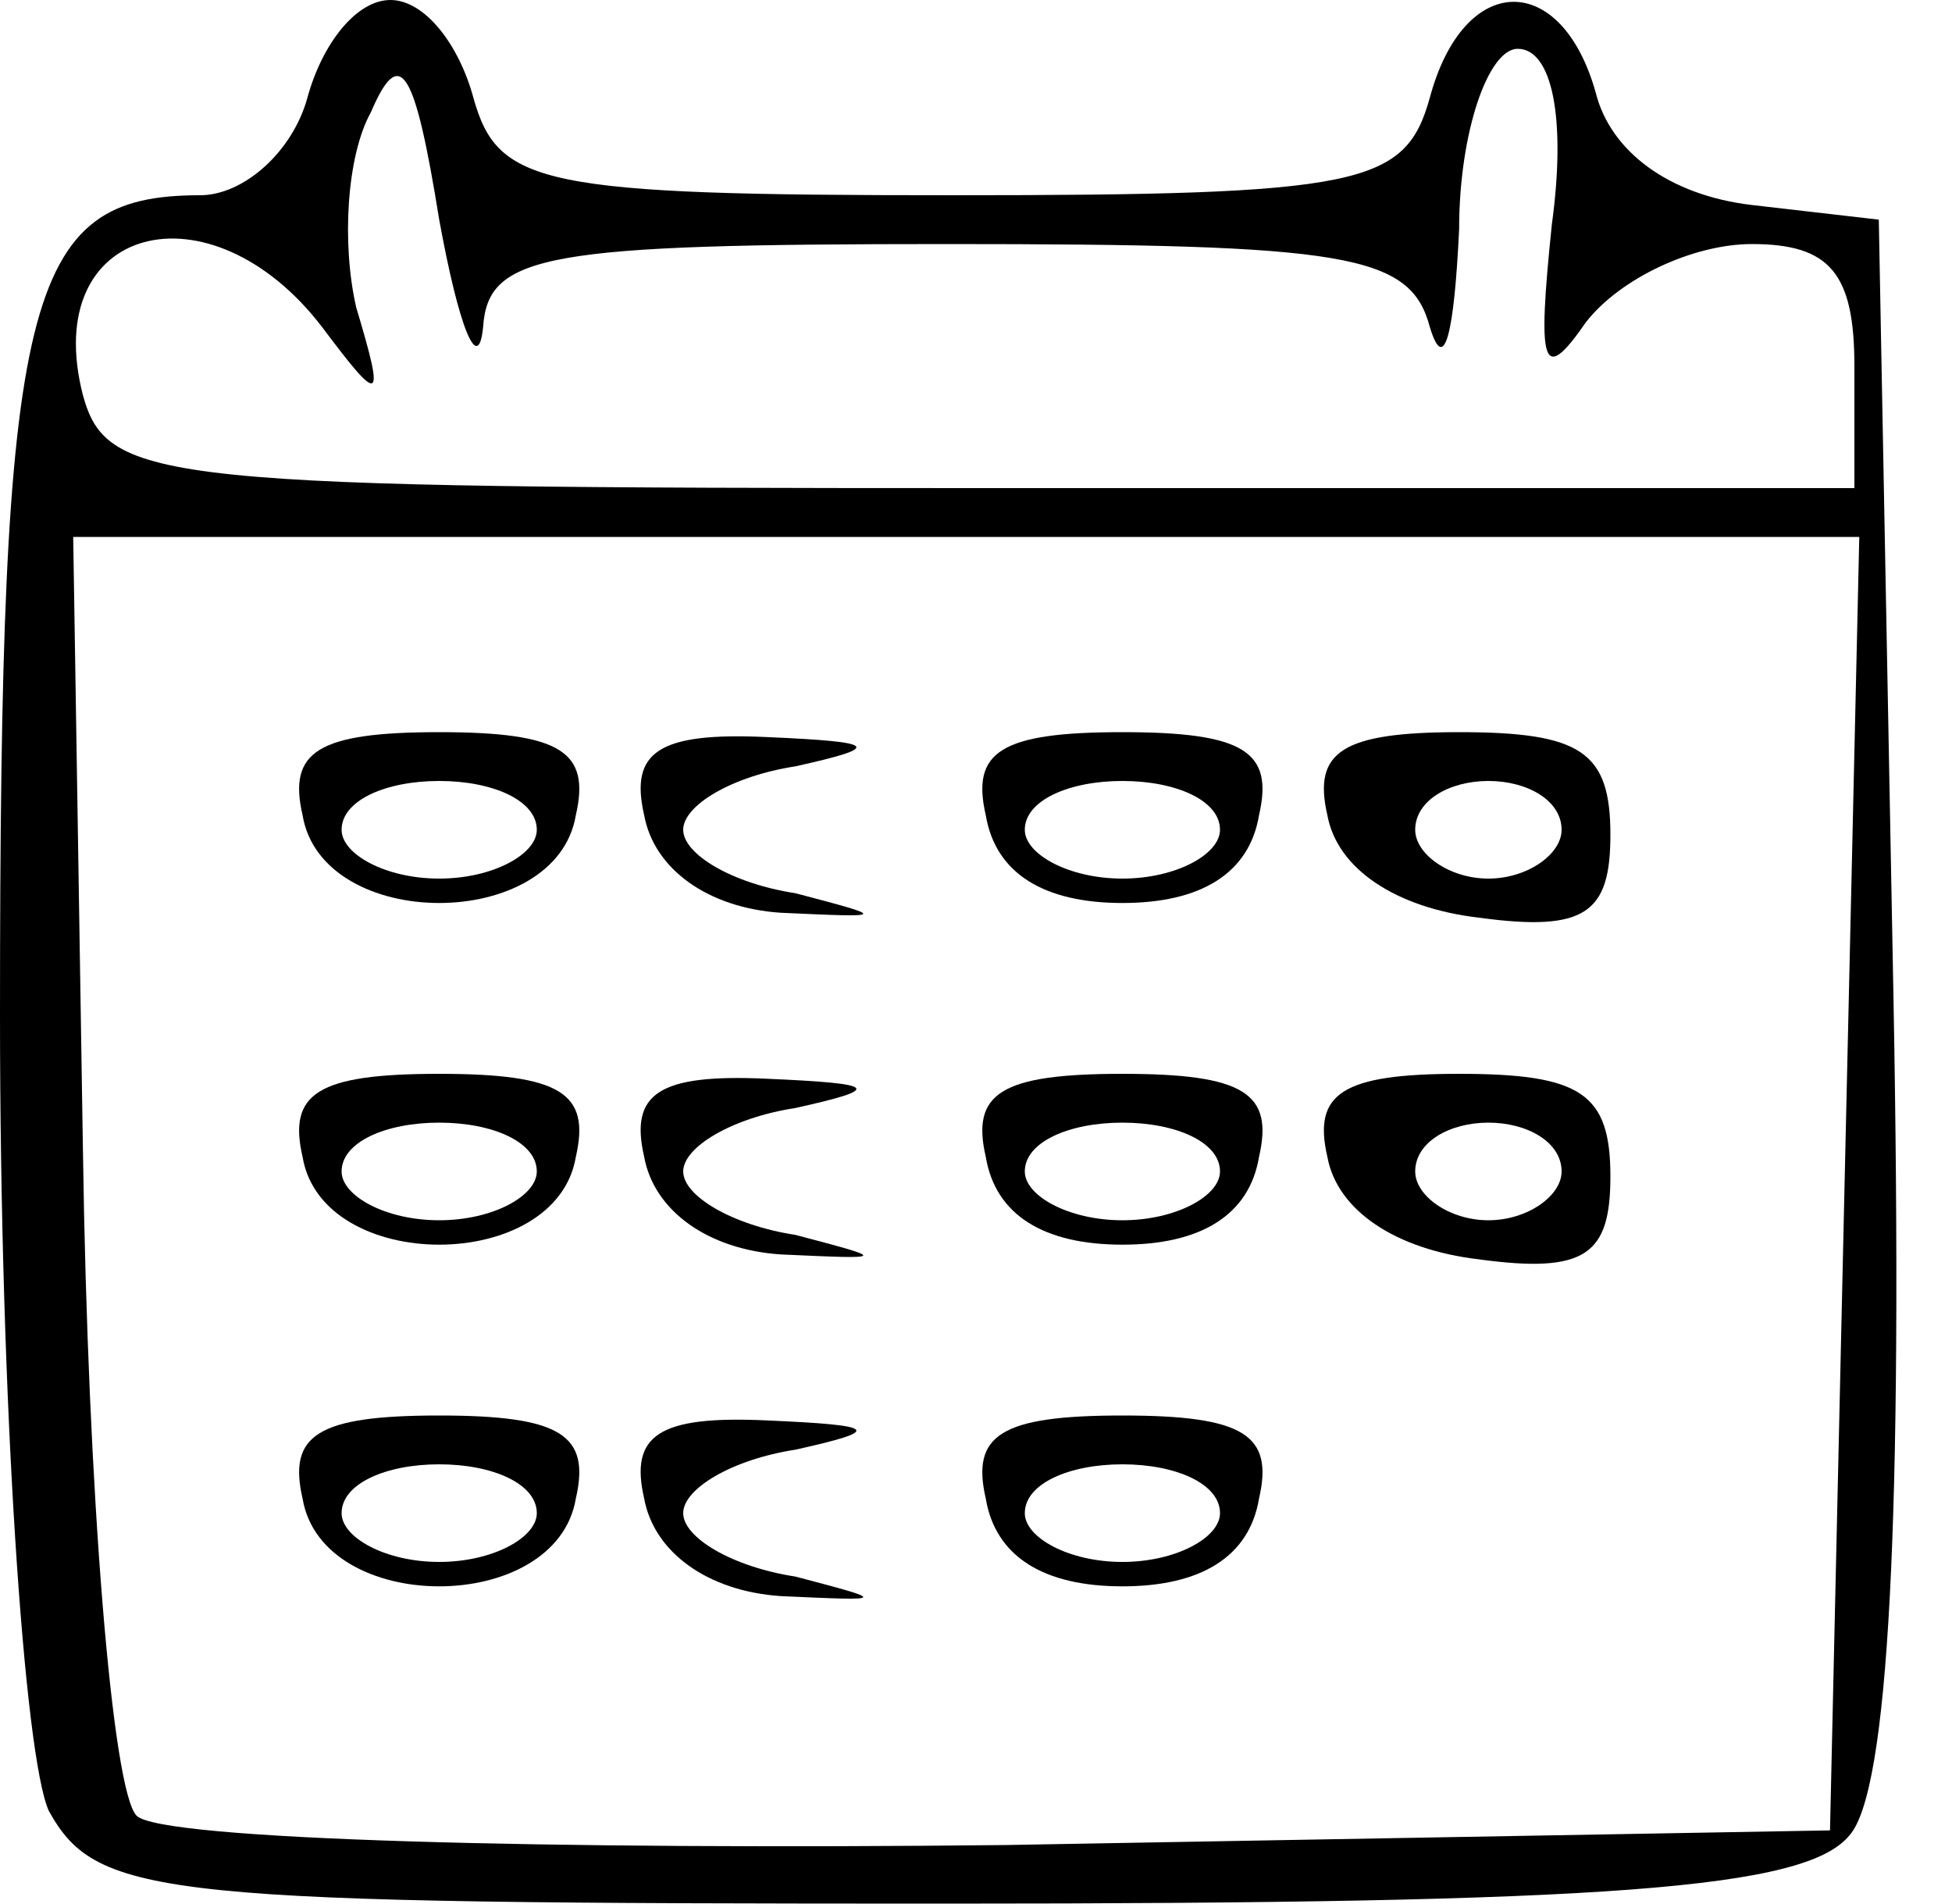 <?xml version="1.0" standalone="no"?>
<!DOCTYPE svg PUBLIC "-//W3C//DTD SVG 20010904//EN"
 "http://www.w3.org/TR/2001/REC-SVG-20010904/DTD/svg10.dtd">
<svg version="1.0" xmlns="http://www.w3.org/2000/svg"
 width="40pt" height="39pt" viewBox="0 0 40 39"
 preserveAspectRatio="xMidYMid meet">

<g transform="translate(0,39) scale(0.1,-0.1)"
fill="#000000" stroke="none">
<path d="M63 370 c-3 -11 -13 -20 -22 -20 -36 0 -41 -20 -41 -168 0 -80 5
-152 10 -163 10 -18 23 -19 184 -19 136 0 176 3 185 14 8 9 11 64 9 172 l-3
159 -26 3 c-17 2 -29 11 -32 23 -7 25 -27 25 -34 -1 -5 -18 -14 -20 -98 -20
-84 0 -93 2 -98 20 -3 11 -10 20 -17 20 -7 0 -14 -9 -17 -20z m36 -47 c1 15
13 17 95 17 82 0 95 -2 99 -17 3 -10 5 -1 6 20 0 20 6 37 12 37 7 0 10 -14 7
-36 -3 -29 -2 -33 7 -20 7 9 22 16 34 16 16 0 21 -6 21 -25 l0 -25 -179 0
c-168 0 -179 1 -184 19 -9 35 26 44 49 14 12 -16 13 -16 7 4 -3 13 -2 31 3 40
6 14 9 9 14 -22 4 -22 8 -32 9 -22z m279 -175 l-3 -133 -169 -3 c-93 -1 -173
1 -178 6 -5 5 -10 66 -11 136 l-2 126 183 0 183 0 -3 -132z"/>
<path d="M62 223 c4 -24 52 -24 56 0 3 13 -3 17 -28 17 -25 0 -31 -4 -28 -17z
m48 -3 c0 -5 -9 -10 -20 -10 -11 0 -20 5 -20 10 0 6 9 10 20 10 11 0 20 -4 20
-10z"/>
<path d="M132 223 c2 -11 13 -19 28 -20 22 -1 22 -1 3 4 -13 2 -23 8 -23 13 0
5 10 11 23 13 18 4 17 5 -6 6 -22 1 -28 -3 -25 -16z"/>
<path d="M202 223 c2 -12 12 -18 28 -18 16 0 26 6 28 18 3 13 -3 17 -28 17
-25 0 -31 -4 -28 -17z m48 -3 c0 -5 -9 -10 -20 -10 -11 0 -20 5 -20 10 0 6 9
10 20 10 11 0 20 -4 20 -10z"/>
<path d="M272 223 c2 -11 14 -19 31 -21 22 -3 27 1 27 17 0 17 -6 21 -31 21
-24 0 -30 -4 -27 -17z m48 -3 c0 -5 -7 -10 -15 -10 -8 0 -15 5 -15 10 0 6 7
10 15 10 8 0 15 -4 15 -10z"/>
<path d="M62 153 c4 -24 52 -24 56 0 3 13 -3 17 -28 17 -25 0 -31 -4 -28 -17z
m48 -3 c0 -5 -9 -10 -20 -10 -11 0 -20 5 -20 10 0 6 9 10 20 10 11 0 20 -4 20
-10z"/>
<path d="M132 153 c2 -11 13 -19 28 -20 22 -1 22 -1 3 4 -13 2 -23 8 -23 13 0
5 10 11 23 13 18 4 17 5 -6 6 -22 1 -28 -3 -25 -16z"/>
<path d="M202 153 c2 -12 12 -18 28 -18 16 0 26 6 28 18 3 13 -3 17 -28 17
-25 0 -31 -4 -28 -17z m48 -3 c0 -5 -9 -10 -20 -10 -11 0 -20 5 -20 10 0 6 9
10 20 10 11 0 20 -4 20 -10z"/>
<path d="M272 153 c2 -11 14 -19 31 -21 22 -3 27 1 27 17 0 17 -6 21 -31 21
-24 0 -30 -4 -27 -17z m48 -3 c0 -5 -7 -10 -15 -10 -8 0 -15 5 -15 10 0 6 7
10 15 10 8 0 15 -4 15 -10z"/>
<path d="M62 83 c4 -24 52 -24 56 0 3 13 -3 17 -28 17 -25 0 -31 -4 -28 -17z
m48 -3 c0 -5 -9 -10 -20 -10 -11 0 -20 5 -20 10 0 6 9 10 20 10 11 0 20 -4 20
-10z"/>
<path d="M132 83 c2 -11 13 -19 28 -20 22 -1 22 -1 3 4 -13 2 -23 8 -23 13 0
5 10 11 23 13 18 4 17 5 -6 6 -22 1 -28 -3 -25 -16z"/>
<path d="M202 83 c2 -12 12 -18 28 -18 16 0 26 6 28 18 3 13 -3 17 -28 17 -25
0 -31 -4 -28 -17z m48 -3 c0 -5 -9 -10 -20 -10 -11 0 -20 5 -20 10 0 6 9 10
20 10 11 0 20 -4 20 -10z"/>
</g>
</svg>

